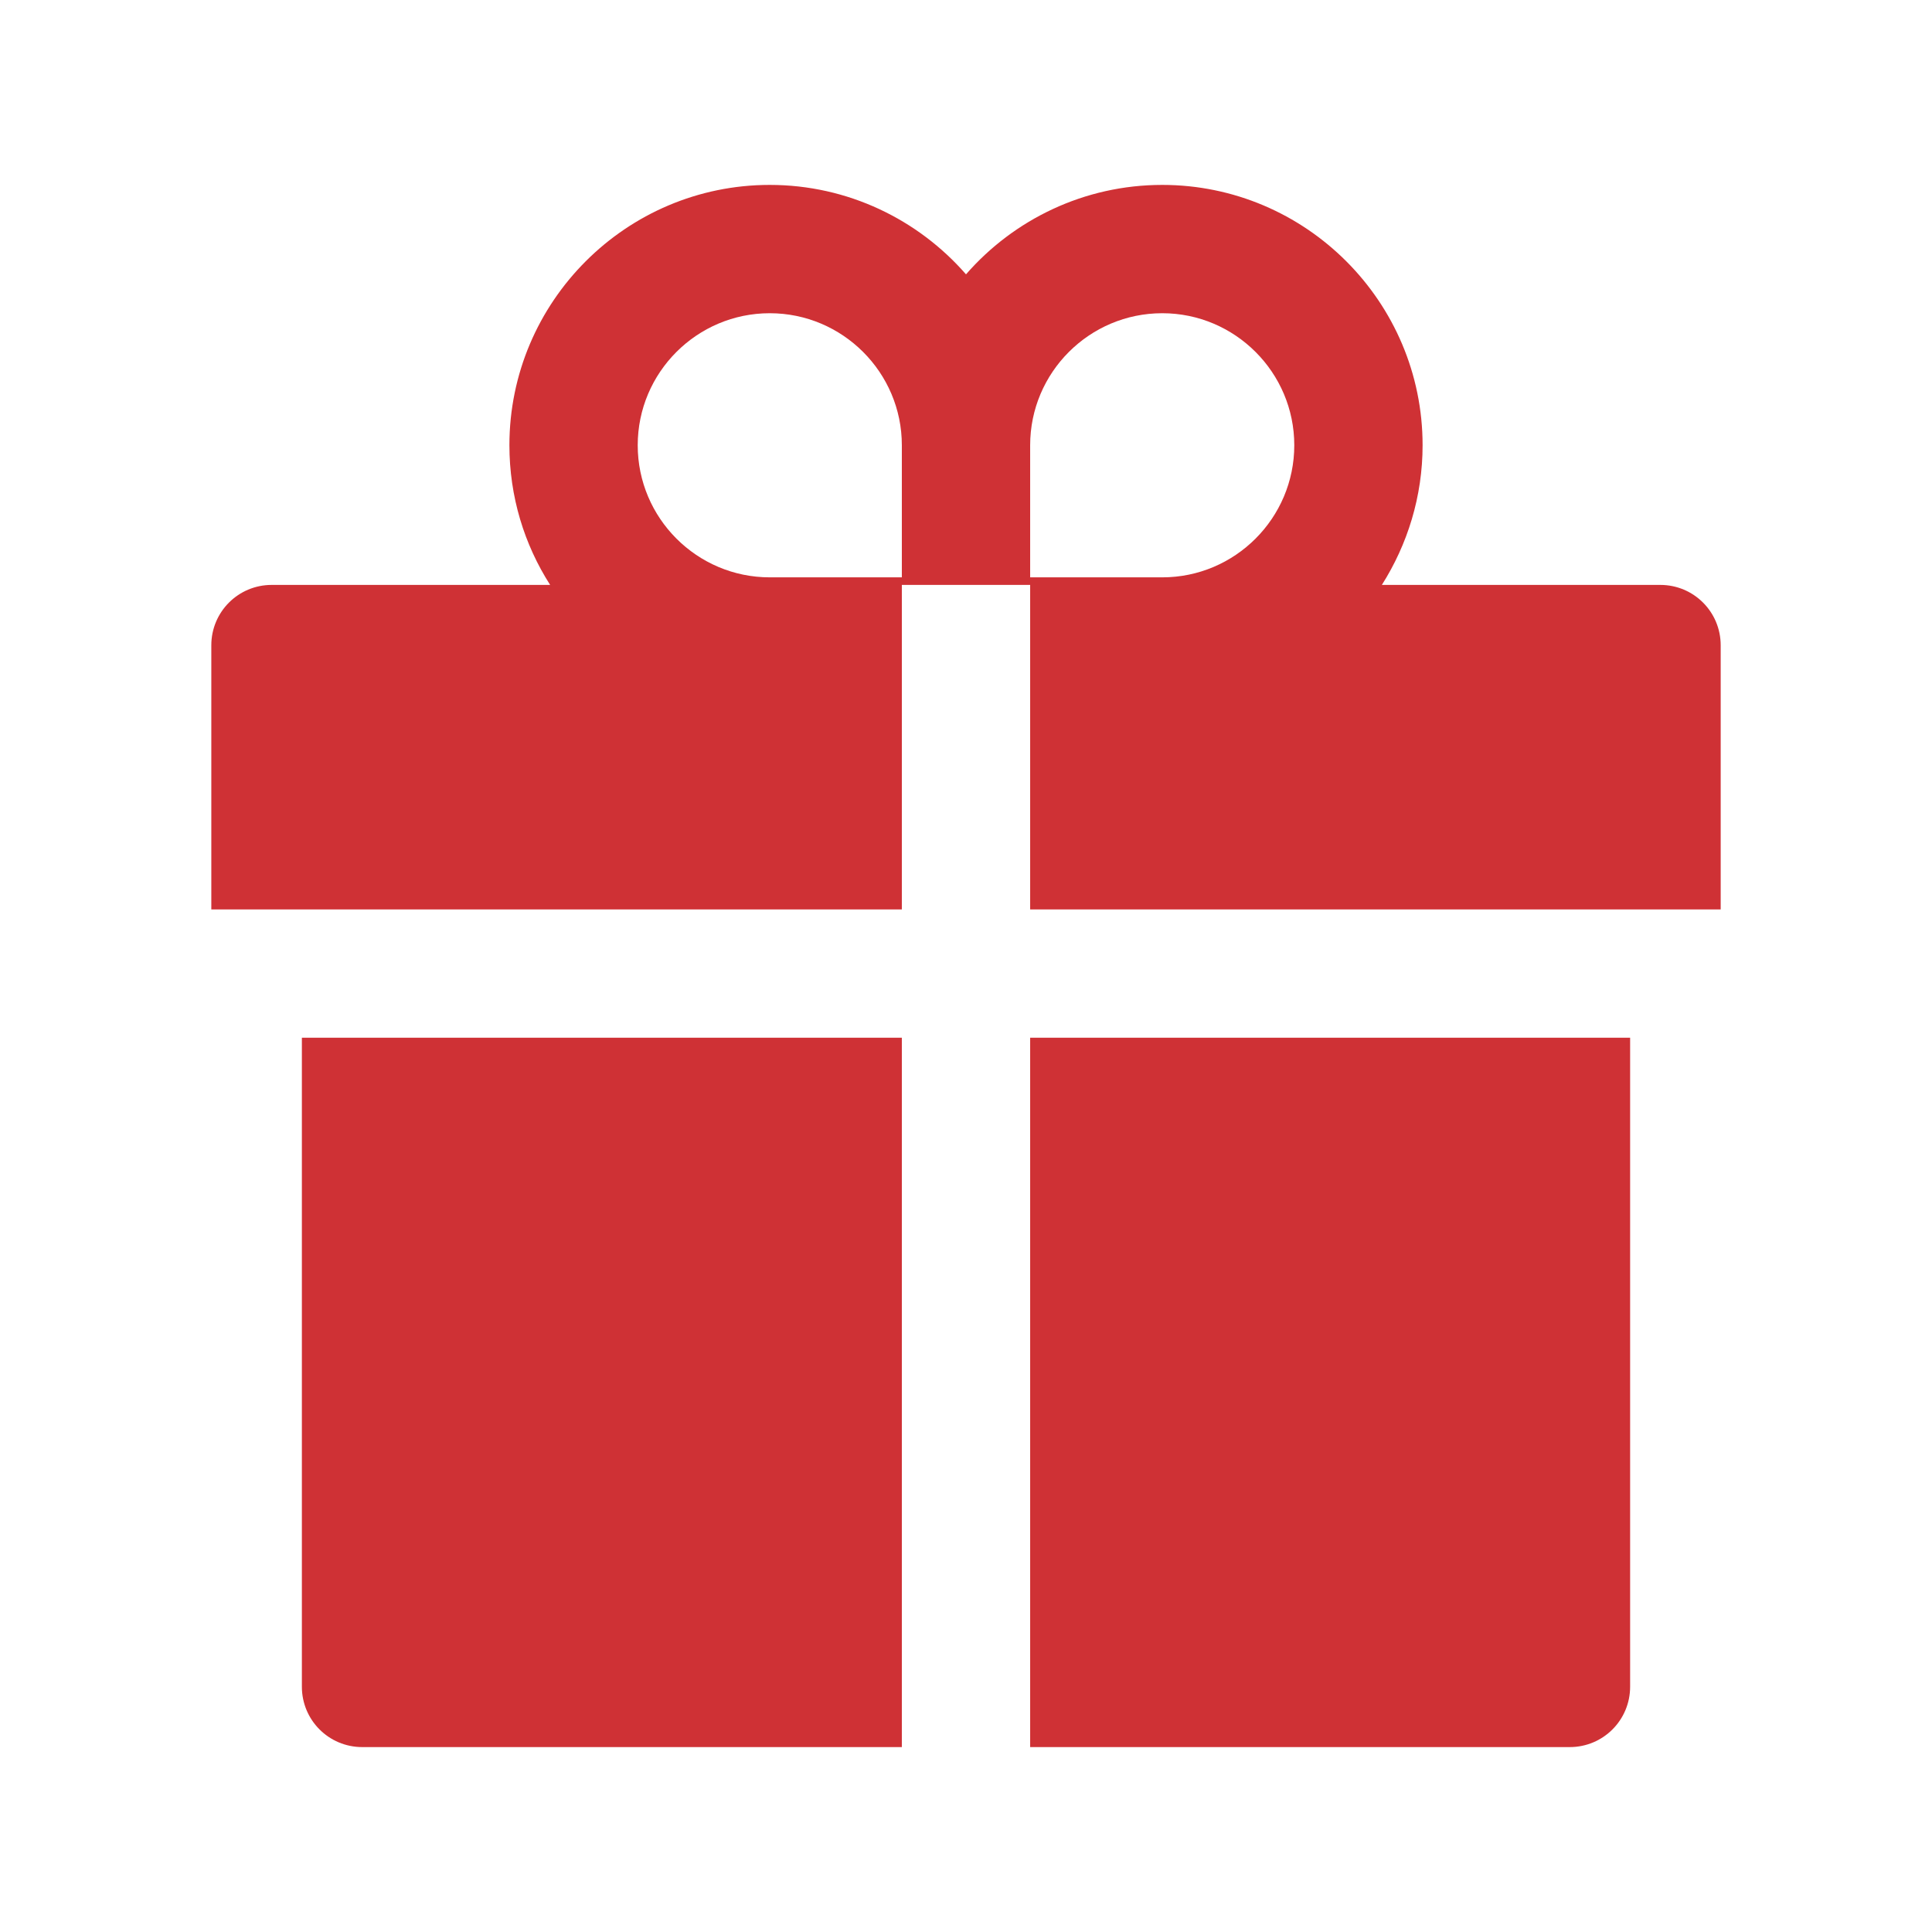 <svg width="24" height="24" viewBox="0 0 24 24" fill="none" xmlns="http://www.w3.org/2000/svg">
<path d="M3.75 20.953C3.75 21.368 4.085 21.703 4.5 21.703H11.203V12.891H3.75V20.953ZM12.797 21.703H19.5C19.915 21.703 20.25 21.368 20.25 20.953V12.891H12.797V21.703ZM20.625 7.266H17.166C17.484 6.764 17.672 6.169 17.672 5.531C17.672 3.748 16.221 2.297 14.438 2.297C13.467 2.297 12.593 2.728 12 3.408C11.407 2.728 10.533 2.297 9.562 2.297C7.779 2.297 6.328 3.748 6.328 5.531C6.328 6.169 6.513 6.764 6.834 7.266H3.375C2.96 7.266 2.625 7.601 2.625 8.016V11.297H11.203V7.266H12.797V11.297H21.375V8.016C21.375 7.601 21.04 7.266 20.625 7.266ZM11.203 7.172H9.562C8.658 7.172 7.922 6.436 7.922 5.531C7.922 4.627 8.658 3.891 9.562 3.891C10.467 3.891 11.203 4.627 11.203 5.531V7.172ZM14.438 7.172H12.797V5.531C12.797 4.627 13.533 3.891 14.438 3.891C15.342 3.891 16.078 4.627 16.078 5.531C16.078 6.436 15.342 7.172 14.438 7.172Z" fill="#CF3135"/>
</svg>
